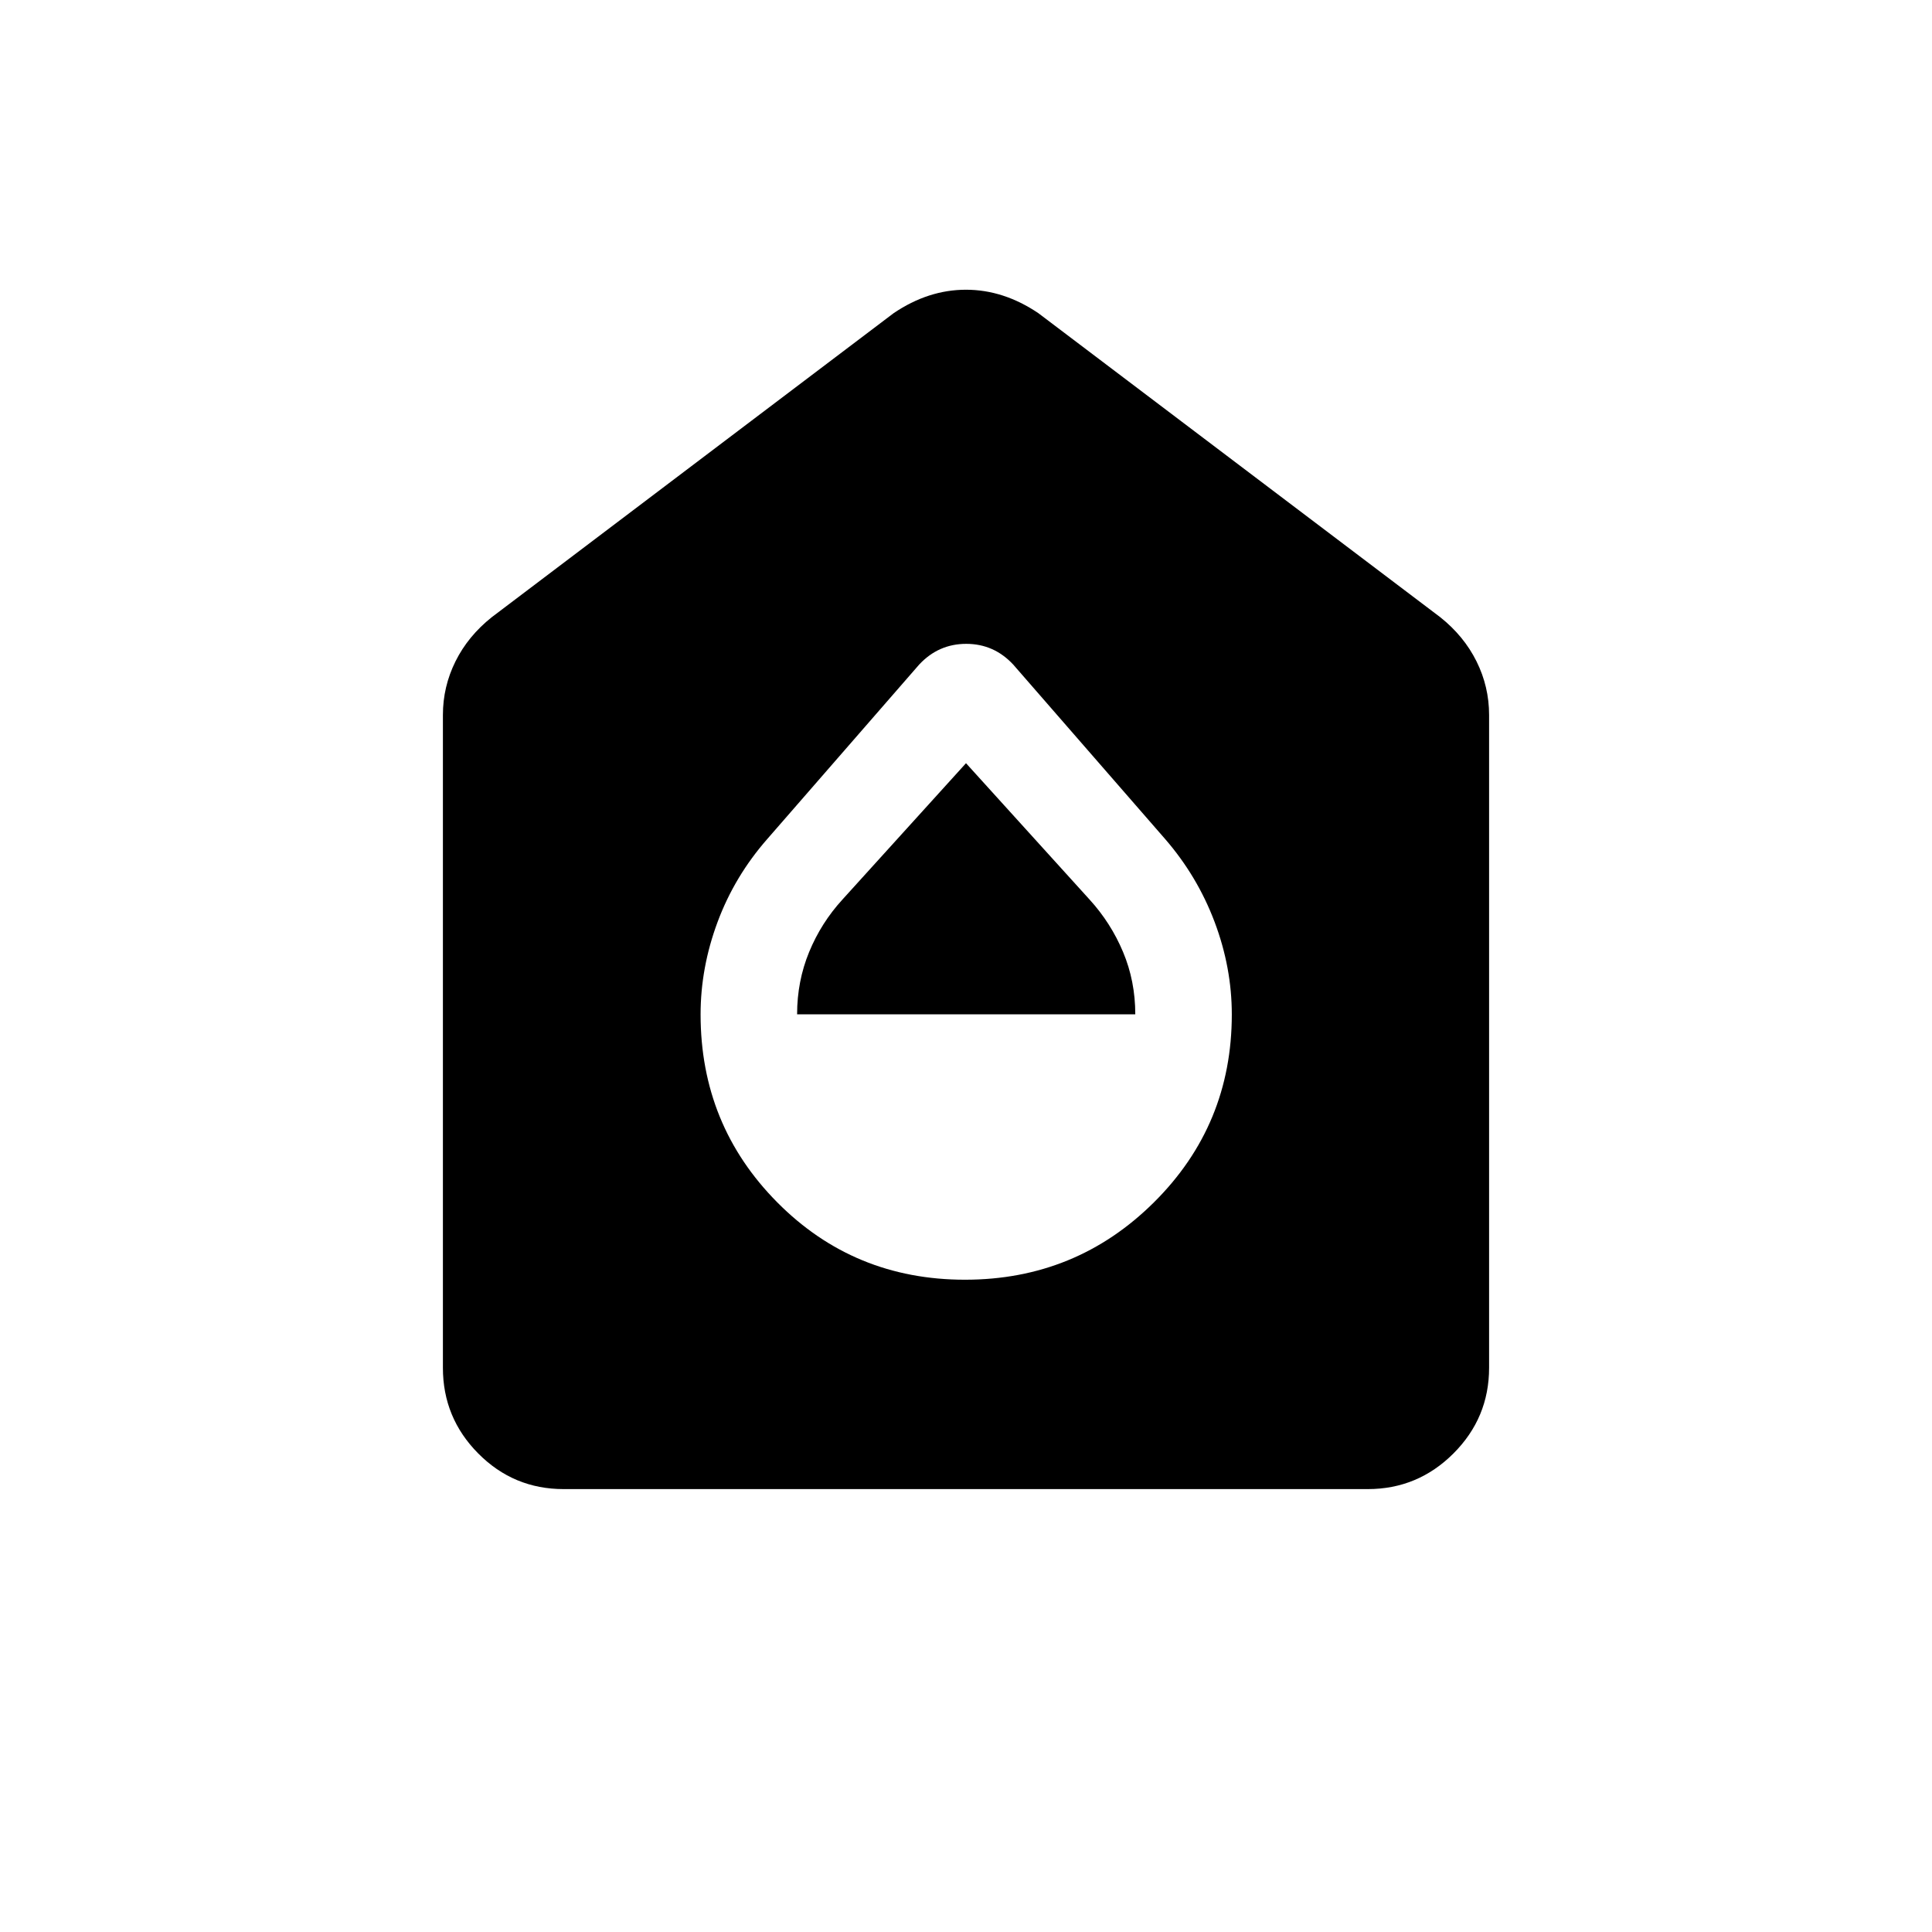 <svg xmlns="http://www.w3.org/2000/svg" height="20" viewBox="0 -960 960 960" width="20"><path d="M479.494-324.116q55.147 0 93.865-38.423 38.717-38.424 38.717-93.389 0-23.299-8.555-45.984-8.555-22.685-24.56-41.164l-75.511-86.718q-9.579-10.282-23.342-10.282-13.762 0-23.366 10.282l-75.511 86.718q-16.197 18.479-24.656 41.164-8.459 22.685-8.459 45.984 0 54.965 38.115 93.389 38.115 38.423 93.263 38.423ZM396.076-456q0-16.423 5.976-30.946 5.976-14.523 16.562-26.087L480-580.77l61.386 67.737q10.586 11.61 16.658 26.071 6.072 14.461 6.072 30.962h-168.04ZM280.064-220.078q-24.878 0-42.432-17.704-17.554-17.704-17.554-42.565V-604.73q0-14.063 6.254-26.646 6.253-12.582 18.054-21.969l199.653-151.038q17.223-11.654 35.938-11.654 18.715 0 35.984 11.654l199.653 151.038q11.801 9.387 18.054 21.969 6.254 12.583 6.254 26.646v324.383q0 24.861-17.716 42.565-17.716 17.704-42.593 17.704H280.064Z"/></svg>